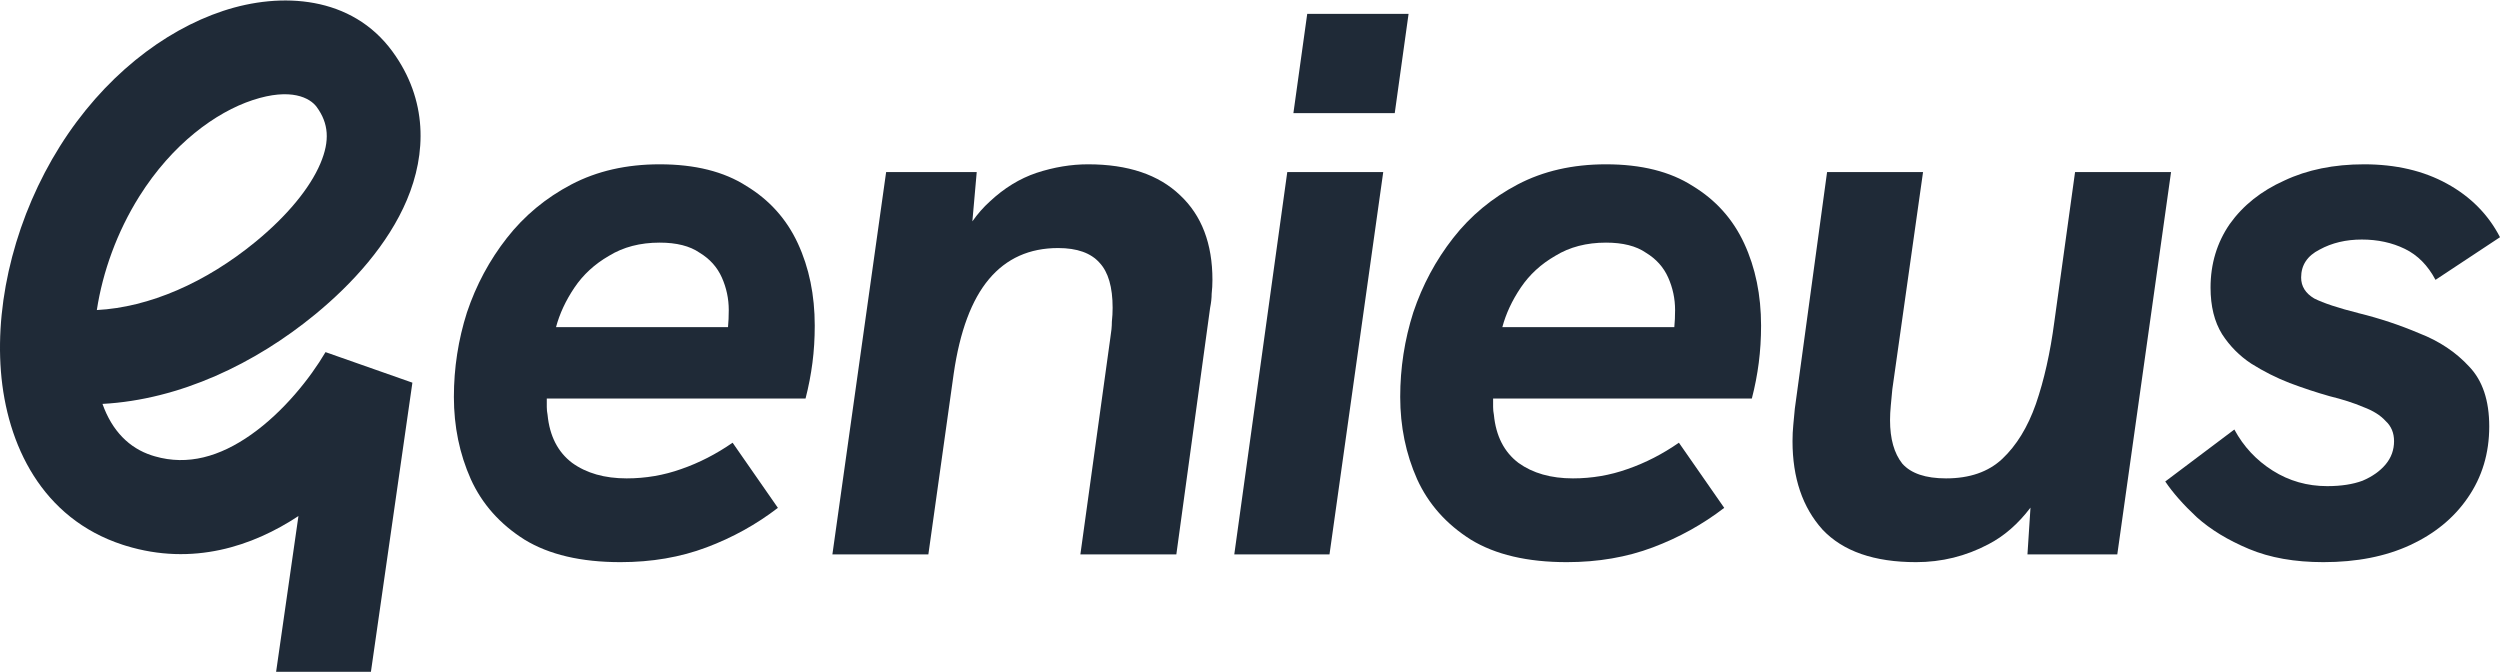 <svg width="119" height="32" viewBox="0 0 119 32" fill="none" xmlns="http://www.w3.org/2000/svg">
<path fill-rule="evenodd" clip-rule="evenodd" d="M10.625 0.517C13.389 -0.396 16.741 -0.201 18.68 2.45C20.367 4.759 20.298 7.314 19.368 9.517C18.48 11.62 16.797 13.491 14.999 14.967C12.15 17.307 8.567 19.026 4.878 19.226C5.339 20.523 6.159 21.329 7.217 21.674L7.37 21.721C8.94 22.176 10.465 21.735 11.947 20.693C13.505 19.597 14.775 17.984 15.495 16.761L19.63 18.215L17.656 31.977H13.143L14.206 24.563C12.031 26.003 9.174 26.954 5.994 25.979L5.835 25.929C1.998 24.678 0.316 21.167 0.043 17.668C-0.23 14.17 0.807 10.221 2.85 6.966C4.907 3.69 7.776 1.458 10.625 0.517ZM15.076 5.094C14.76 4.662 13.857 4.161 12.024 4.766C10.274 5.344 8.202 6.846 6.631 9.348C5.569 11.04 4.886 12.948 4.609 14.758C7.104 14.628 9.795 13.455 12.167 11.507C13.664 10.278 14.755 8.957 15.254 7.774C15.711 6.692 15.642 5.868 15.076 5.094Z" fill="#1F2A37"/>
<path fill-rule="evenodd" clip-rule="evenodd" d="M31.4 7.821C33.081 7.821 34.458 8.165 35.53 8.854C36.626 9.519 37.442 10.429 37.978 11.586C38.514 12.743 38.782 14.047 38.782 15.499C38.782 16.114 38.746 16.705 38.672 17.271C38.599 17.837 38.49 18.403 38.344 18.969H26.027V19.375C26.027 19.498 26.04 19.621 26.064 19.744C26.162 20.753 26.551 21.516 27.234 22.033C27.916 22.525 28.781 22.771 29.828 22.771C30.73 22.771 31.595 22.623 32.423 22.328C33.276 22.033 34.092 21.614 34.872 21.073L37.028 24.174C36.005 24.961 34.872 25.589 33.629 26.056C32.387 26.524 31.022 26.758 29.536 26.758C27.66 26.758 26.137 26.401 24.968 25.687C23.798 24.949 22.945 23.989 22.41 22.808C21.873 21.602 21.605 20.298 21.605 18.895C21.605 17.517 21.812 16.176 22.227 14.871C22.665 13.567 23.299 12.386 24.127 11.328C24.956 10.269 25.979 9.42 27.197 8.78C28.415 8.141 29.816 7.821 31.4 7.821ZM31.4 11.549C30.474 11.549 29.67 11.758 28.988 12.177C28.306 12.57 27.757 13.075 27.343 13.69C26.929 14.305 26.637 14.933 26.466 15.573H34.653C34.677 15.327 34.689 15.056 34.689 14.761C34.689 14.219 34.579 13.702 34.36 13.21C34.141 12.718 33.788 12.324 33.3 12.029C32.837 11.709 32.204 11.549 31.4 11.549Z" fill="#1F2A37"/>
<path fill-rule="evenodd" clip-rule="evenodd" d="M76.445 7.821C78.126 7.821 79.502 8.165 80.574 8.854C81.671 9.519 82.487 10.429 83.023 11.586C83.559 12.743 83.827 14.047 83.827 15.499C83.827 16.114 83.79 16.705 83.717 17.271C83.644 17.837 83.535 18.403 83.388 18.969H71.072V19.375C71.072 19.498 71.085 19.621 71.109 19.744C71.206 20.753 71.596 21.516 72.278 22.033C72.961 22.525 73.826 22.771 74.873 22.771C75.775 22.771 76.639 22.623 77.468 22.328C78.321 22.033 79.137 21.614 79.916 21.073L82.073 24.174C81.049 24.961 79.916 25.589 78.674 26.056C77.431 26.524 76.067 26.758 74.581 26.758C72.705 26.758 71.182 26.401 70.012 25.687C68.843 24.949 67.99 23.989 67.454 22.808C66.918 21.602 66.65 20.298 66.65 18.895C66.65 17.517 66.857 16.176 67.272 14.871C67.71 13.567 68.344 12.386 69.172 11.328C70 10.269 71.024 9.42 72.242 8.78C73.46 8.141 74.861 7.821 76.445 7.821ZM76.445 11.549C75.519 11.549 74.715 11.758 74.033 12.177C73.35 12.57 72.802 13.075 72.388 13.69C71.974 14.305 71.681 14.933 71.511 15.573H79.697C79.722 15.327 79.734 15.056 79.734 14.761C79.734 14.219 79.624 13.702 79.405 13.21C79.186 12.718 78.832 12.324 78.345 12.029C77.882 11.709 77.249 11.549 76.445 11.549Z" fill="#1F2A37"/>
<path d="M90.075 18.526C90.051 18.797 90.026 19.055 90.002 19.301C89.978 19.547 89.966 19.781 89.966 20.002C89.966 20.888 90.16 21.577 90.55 22.07C90.965 22.537 91.659 22.771 92.633 22.771C93.754 22.771 94.644 22.463 95.302 21.848C95.984 21.208 96.52 20.335 96.909 19.227C97.299 18.095 97.592 16.791 97.787 15.314L98.773 8.19H103.342L100.783 26.389H96.507L96.651 24.163C96.062 24.94 95.393 25.522 94.644 25.909C93.572 26.475 92.426 26.758 91.208 26.758C89.21 26.758 87.724 26.241 86.75 25.207C85.799 24.149 85.324 22.746 85.324 20.999C85.324 20.728 85.337 20.47 85.361 20.224C85.385 19.978 85.41 19.719 85.434 19.449L86.969 8.19H91.537L90.075 18.526Z" fill="#1F2A37"/>
<path d="M112.531 7.821C114.042 7.821 115.358 8.128 116.478 8.744C117.599 9.359 118.44 10.208 119 11.291L115.93 13.321C115.565 12.632 115.077 12.14 114.468 11.845C113.859 11.549 113.177 11.402 112.422 11.402C111.666 11.402 110.996 11.561 110.412 11.881C109.827 12.177 109.534 12.62 109.534 13.21C109.534 13.629 109.742 13.961 110.156 14.207C110.594 14.428 111.301 14.662 112.275 14.908C113.274 15.154 114.237 15.474 115.163 15.868C116.113 16.237 116.905 16.766 117.538 17.455C118.172 18.12 118.488 19.067 118.488 20.298C118.488 21.577 118.147 22.709 117.465 23.694C116.807 24.654 115.894 25.404 114.724 25.946C113.555 26.487 112.178 26.758 110.594 26.758C109.23 26.758 108.048 26.549 107.049 26.13C106.05 25.712 105.222 25.207 104.564 24.617C103.931 24.026 103.431 23.46 103.066 22.919L106.355 20.445C106.793 21.258 107.403 21.91 108.182 22.402C108.962 22.894 109.827 23.14 110.777 23.14C111.435 23.14 111.995 23.054 112.458 22.882C112.921 22.685 113.287 22.427 113.555 22.107C113.823 21.787 113.957 21.418 113.957 20.999C113.957 20.605 113.823 20.285 113.555 20.039C113.311 19.769 112.958 19.547 112.495 19.375C112.032 19.178 111.496 19.006 110.887 18.858C110.278 18.686 109.644 18.477 108.986 18.23C108.353 17.984 107.744 17.677 107.159 17.308C106.599 16.939 106.136 16.471 105.77 15.905C105.405 15.314 105.222 14.576 105.222 13.69C105.222 12.558 105.527 11.549 106.136 10.663C106.769 9.777 107.634 9.088 108.731 8.596C109.827 8.079 111.094 7.821 112.531 7.821Z" fill="#1F2A37"/>
<path d="M51.792 7.821C53.692 7.821 55.154 8.313 56.177 9.297C57.2 10.257 57.712 11.598 57.712 13.321C57.712 13.542 57.7 13.764 57.675 13.986C57.675 14.182 57.651 14.404 57.602 14.65L55.994 26.389H51.426L52.851 16.09C52.9 15.794 52.925 15.536 52.925 15.314C52.949 15.093 52.961 14.871 52.961 14.65C52.961 13.665 52.754 12.952 52.34 12.509C51.926 12.041 51.268 11.807 50.366 11.807C49.002 11.807 47.905 12.3 47.077 13.284C46.249 14.268 45.688 15.77 45.396 17.788L44.19 26.389H39.622L42.18 8.19H46.492L46.285 10.536C46.54 10.175 46.817 9.86 47.114 9.593C47.796 8.953 48.539 8.497 49.343 8.227C50.171 7.956 50.988 7.821 51.792 7.821Z" fill="#1F2A37"/>
<path d="M63.284 26.389H58.752L61.274 8.19H65.842L63.284 26.389Z" fill="#1F2A37"/>
<path d="M66.39 5.384H61.566L62.224 0.659H67.048L66.39 5.384Z" fill="#1F2A37"/>
</svg>

